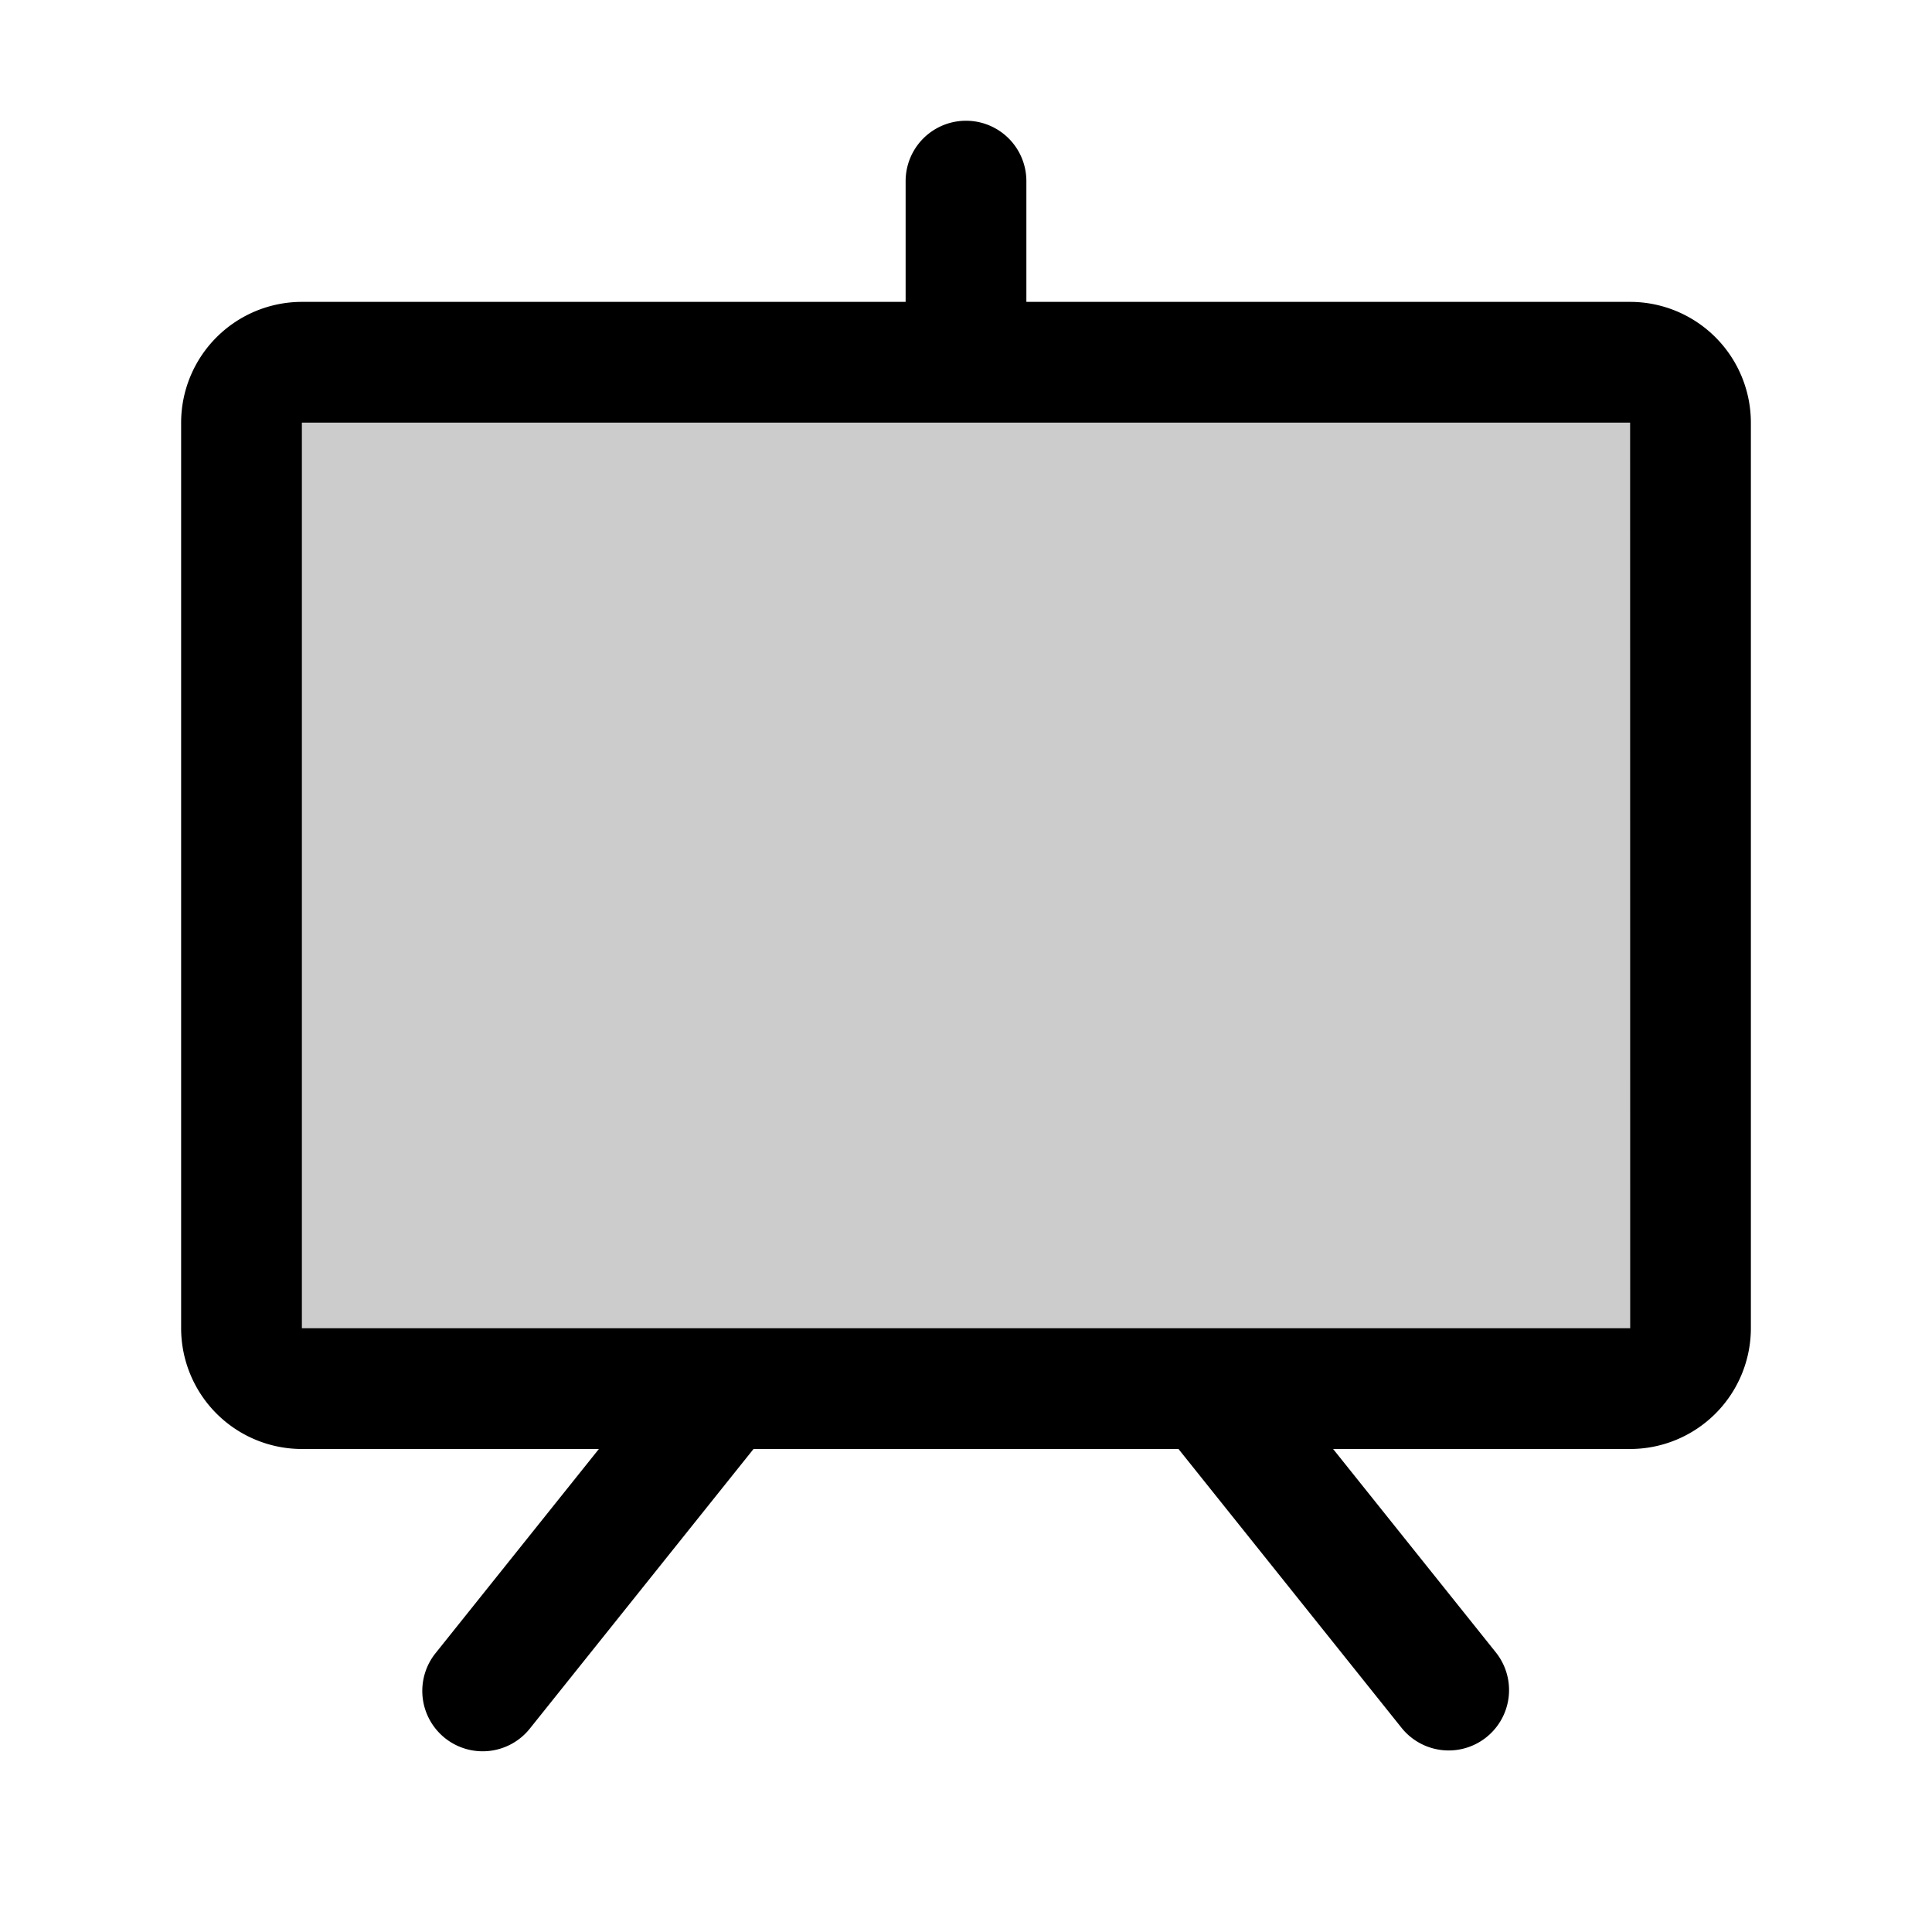 <svg id="Flat" xmlns="http://www.w3.org/2000/svg" viewBox="0 0 256 256">
  <path d="M224,56V176a8,8,0,0,1-8,8H40a8,8,0,0,1-8-8V56a8,8,0,0,1,8-8H216A8,8,0,0,1,224,56Z" opacity="0.2"/>
  <path d="M216,40H136V24a8,8,0,0,0-16,0V40H40A16.018,16.018,0,0,0,24,56V176a16.018,16.018,0,0,0,16,16H79.355L57.753,219.003a8,8,0,1,0,12.494,9.994L99.845,192h56.311l29.598,36.997a8,8,0,0,0,12.494-9.994L176.645,192H216a16.018,16.018,0,0,0,16-16V56A16.018,16.018,0,0,0,216,40Zm0,136H40V56H216l.01,120Z"/>
</svg>
